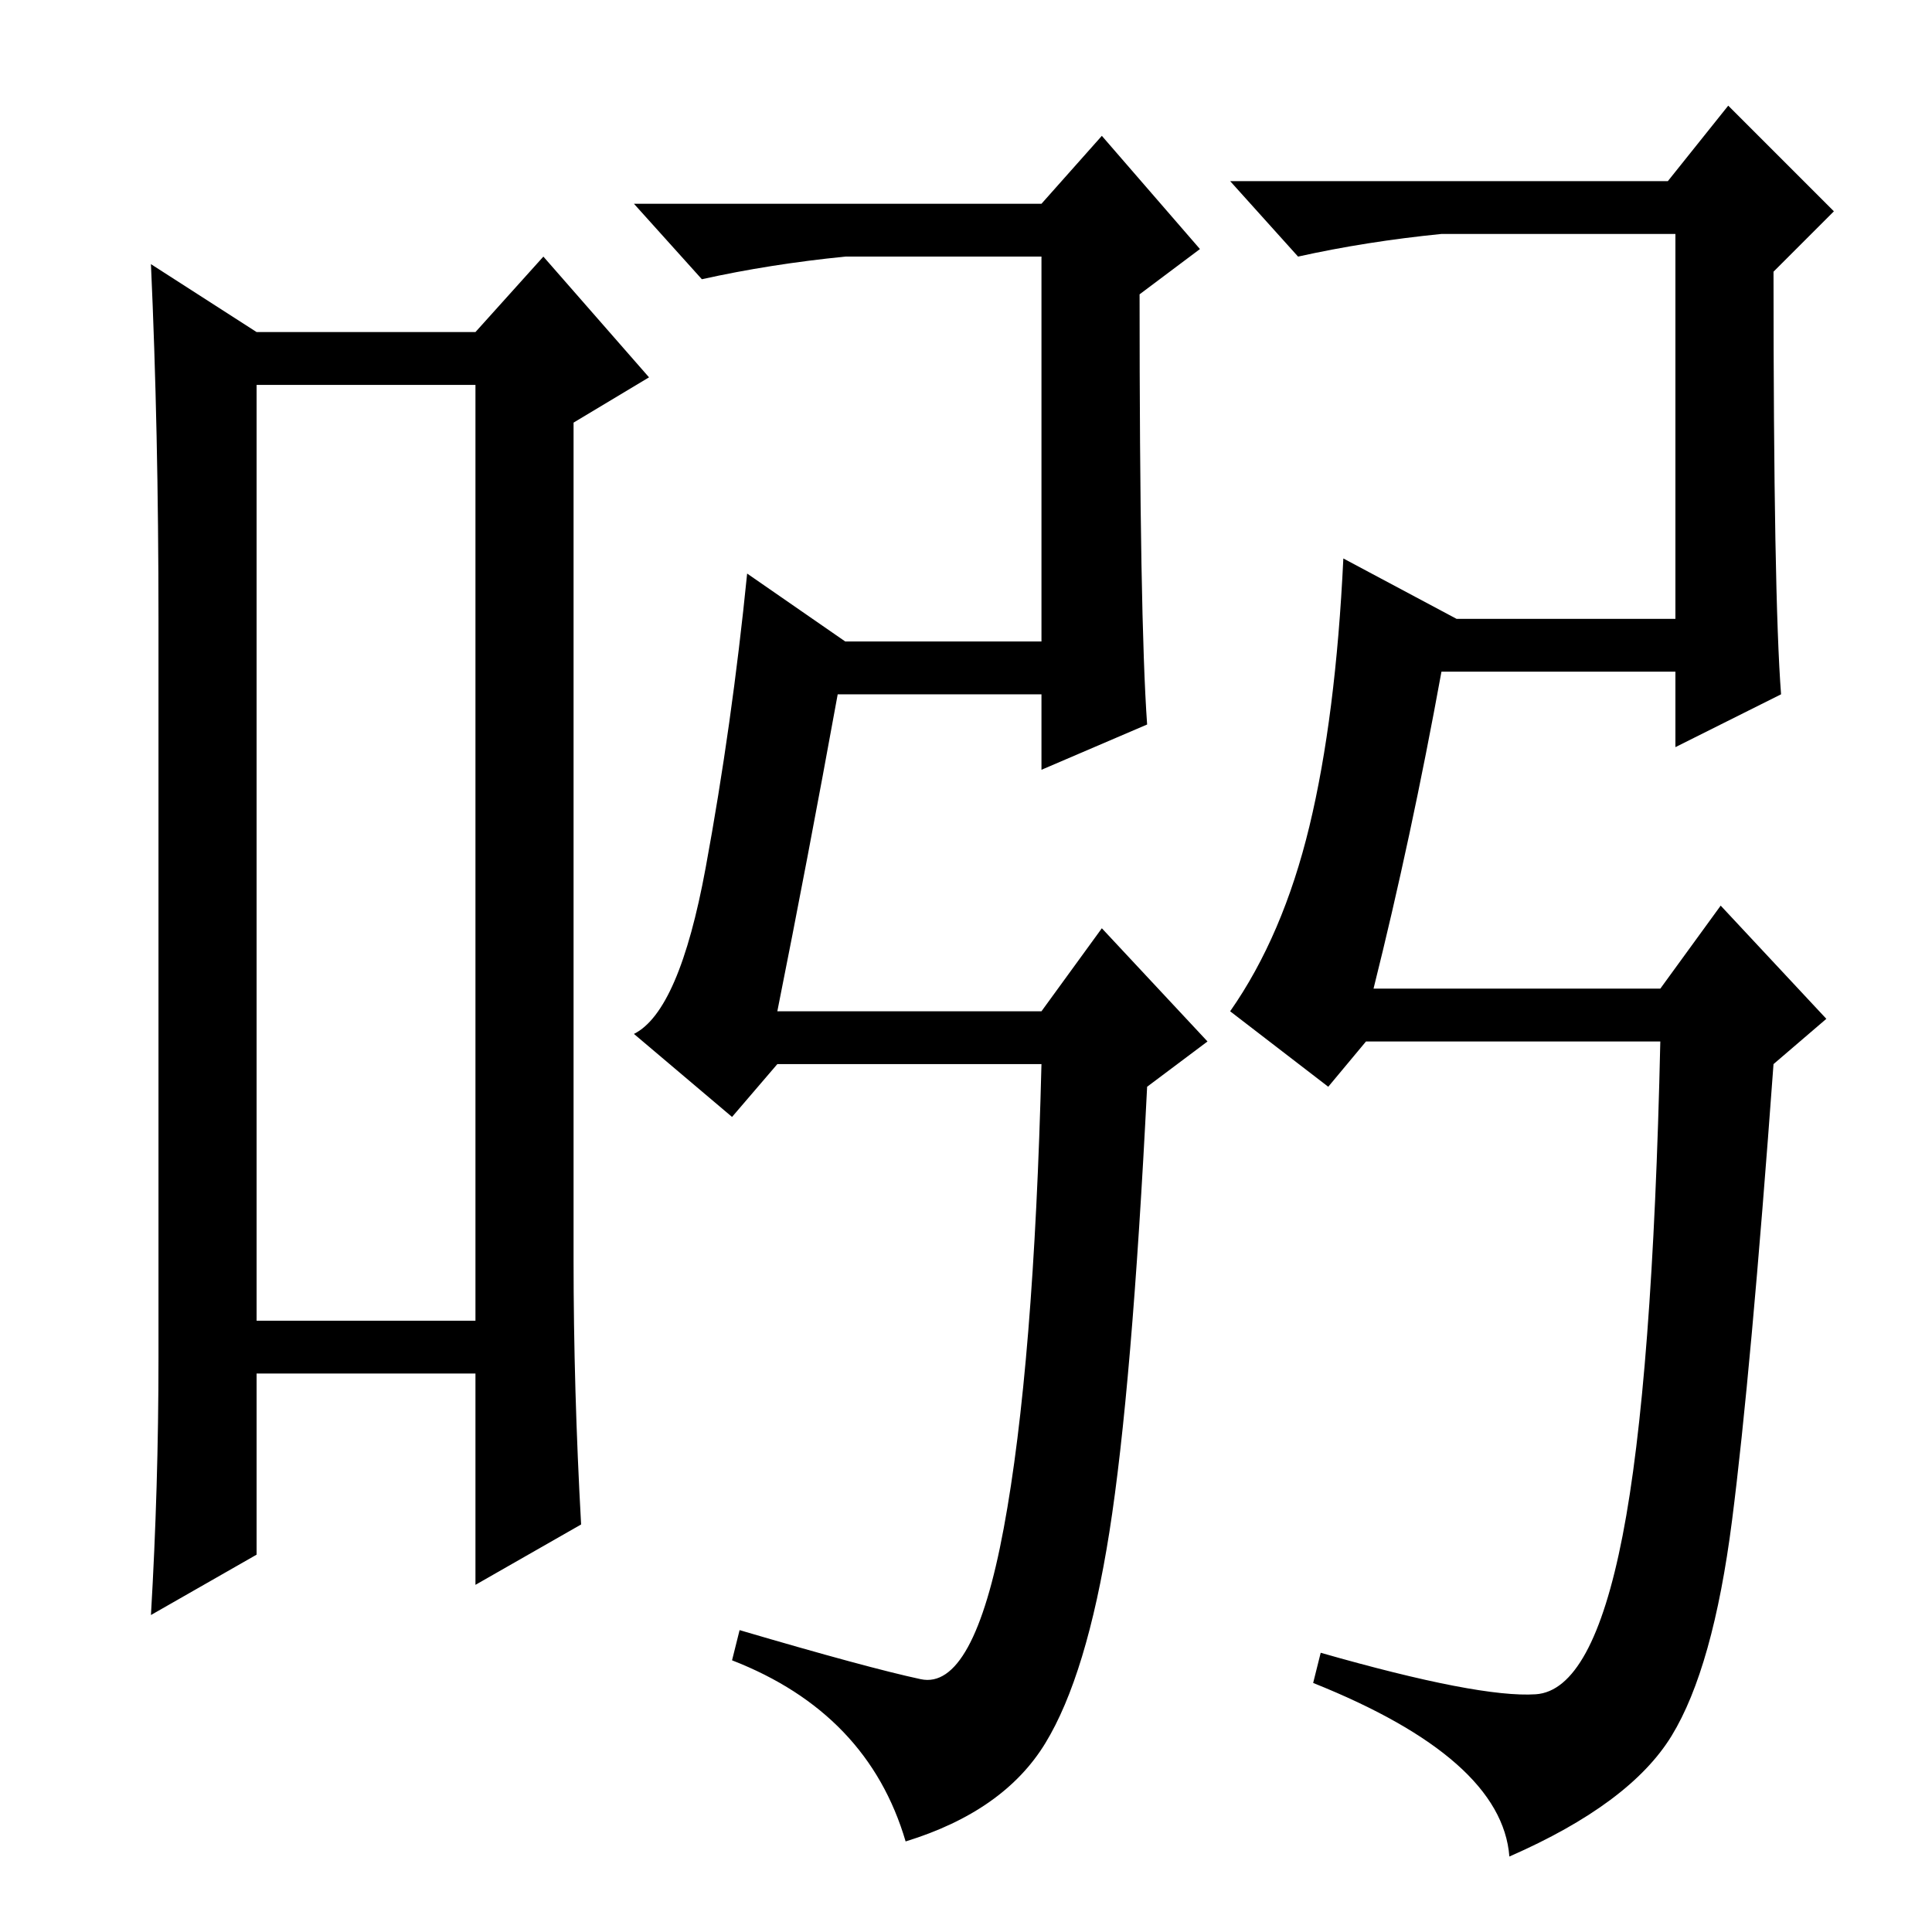<?xml version="1.0" standalone="no"?>
<!DOCTYPE svg PUBLIC "-//W3C//DTD SVG 1.1//EN" "http://www.w3.org/Graphics/SVG/1.1/DTD/svg11.dtd" >
<svg xmlns="http://www.w3.org/2000/svg" xmlns:xlink="http://www.w3.org/1999/xlink" version="1.1" viewBox="0 -36 256 256">
  <g transform="matrix(1 0 0 -1 0 220)">
   <path fill="currentColor"
d="M34 205v-124h29v124h-29zM21 76v98q0 25 -1 47l14 -9h29l9 10l14 -16l-10 -6v-111q0 -17 1 -35l-14 -8v28h-29v-24l-14 -8q1 17 1 34zM103 122h35l8 11l14 -15l-8 -6q-2 -40 -5 -59t-8.5 -28t-18.5 -13q-5 17 -23 24l1 4q17 -5 24 -6.5t11 20t5 61.5h-35l-6 -7l-13 11
q6 3 9.5 22t5.5 39l13 -9h26v51h-26q-10 -1 -19 -3l-9 10h54l8 9l13 -15l-8 -6q0 -43 1 -57l-14 -6v10h-27q-4 -22 -8 -42zM182 125h38l8 11l14 -15l-7 -6q-3 -41 -5.5 -60.5t-8 -28.5t-21.5 -16q-1 13 -26 23l1 4q21 -6 28.5 -5.5t11.5 21t5 65.5h-39l-5 -6l-13 10
q7 10 10.5 24.5t4.5 35.5l15 -8h29v51h-31q-10 -1 -19 -3l-9 10h58l8 10l14 -14l-8 -8q0 -43 1 -56l-14 -7v10h-31q-4 -22 -9 -42z" />
  </g>

</svg>
